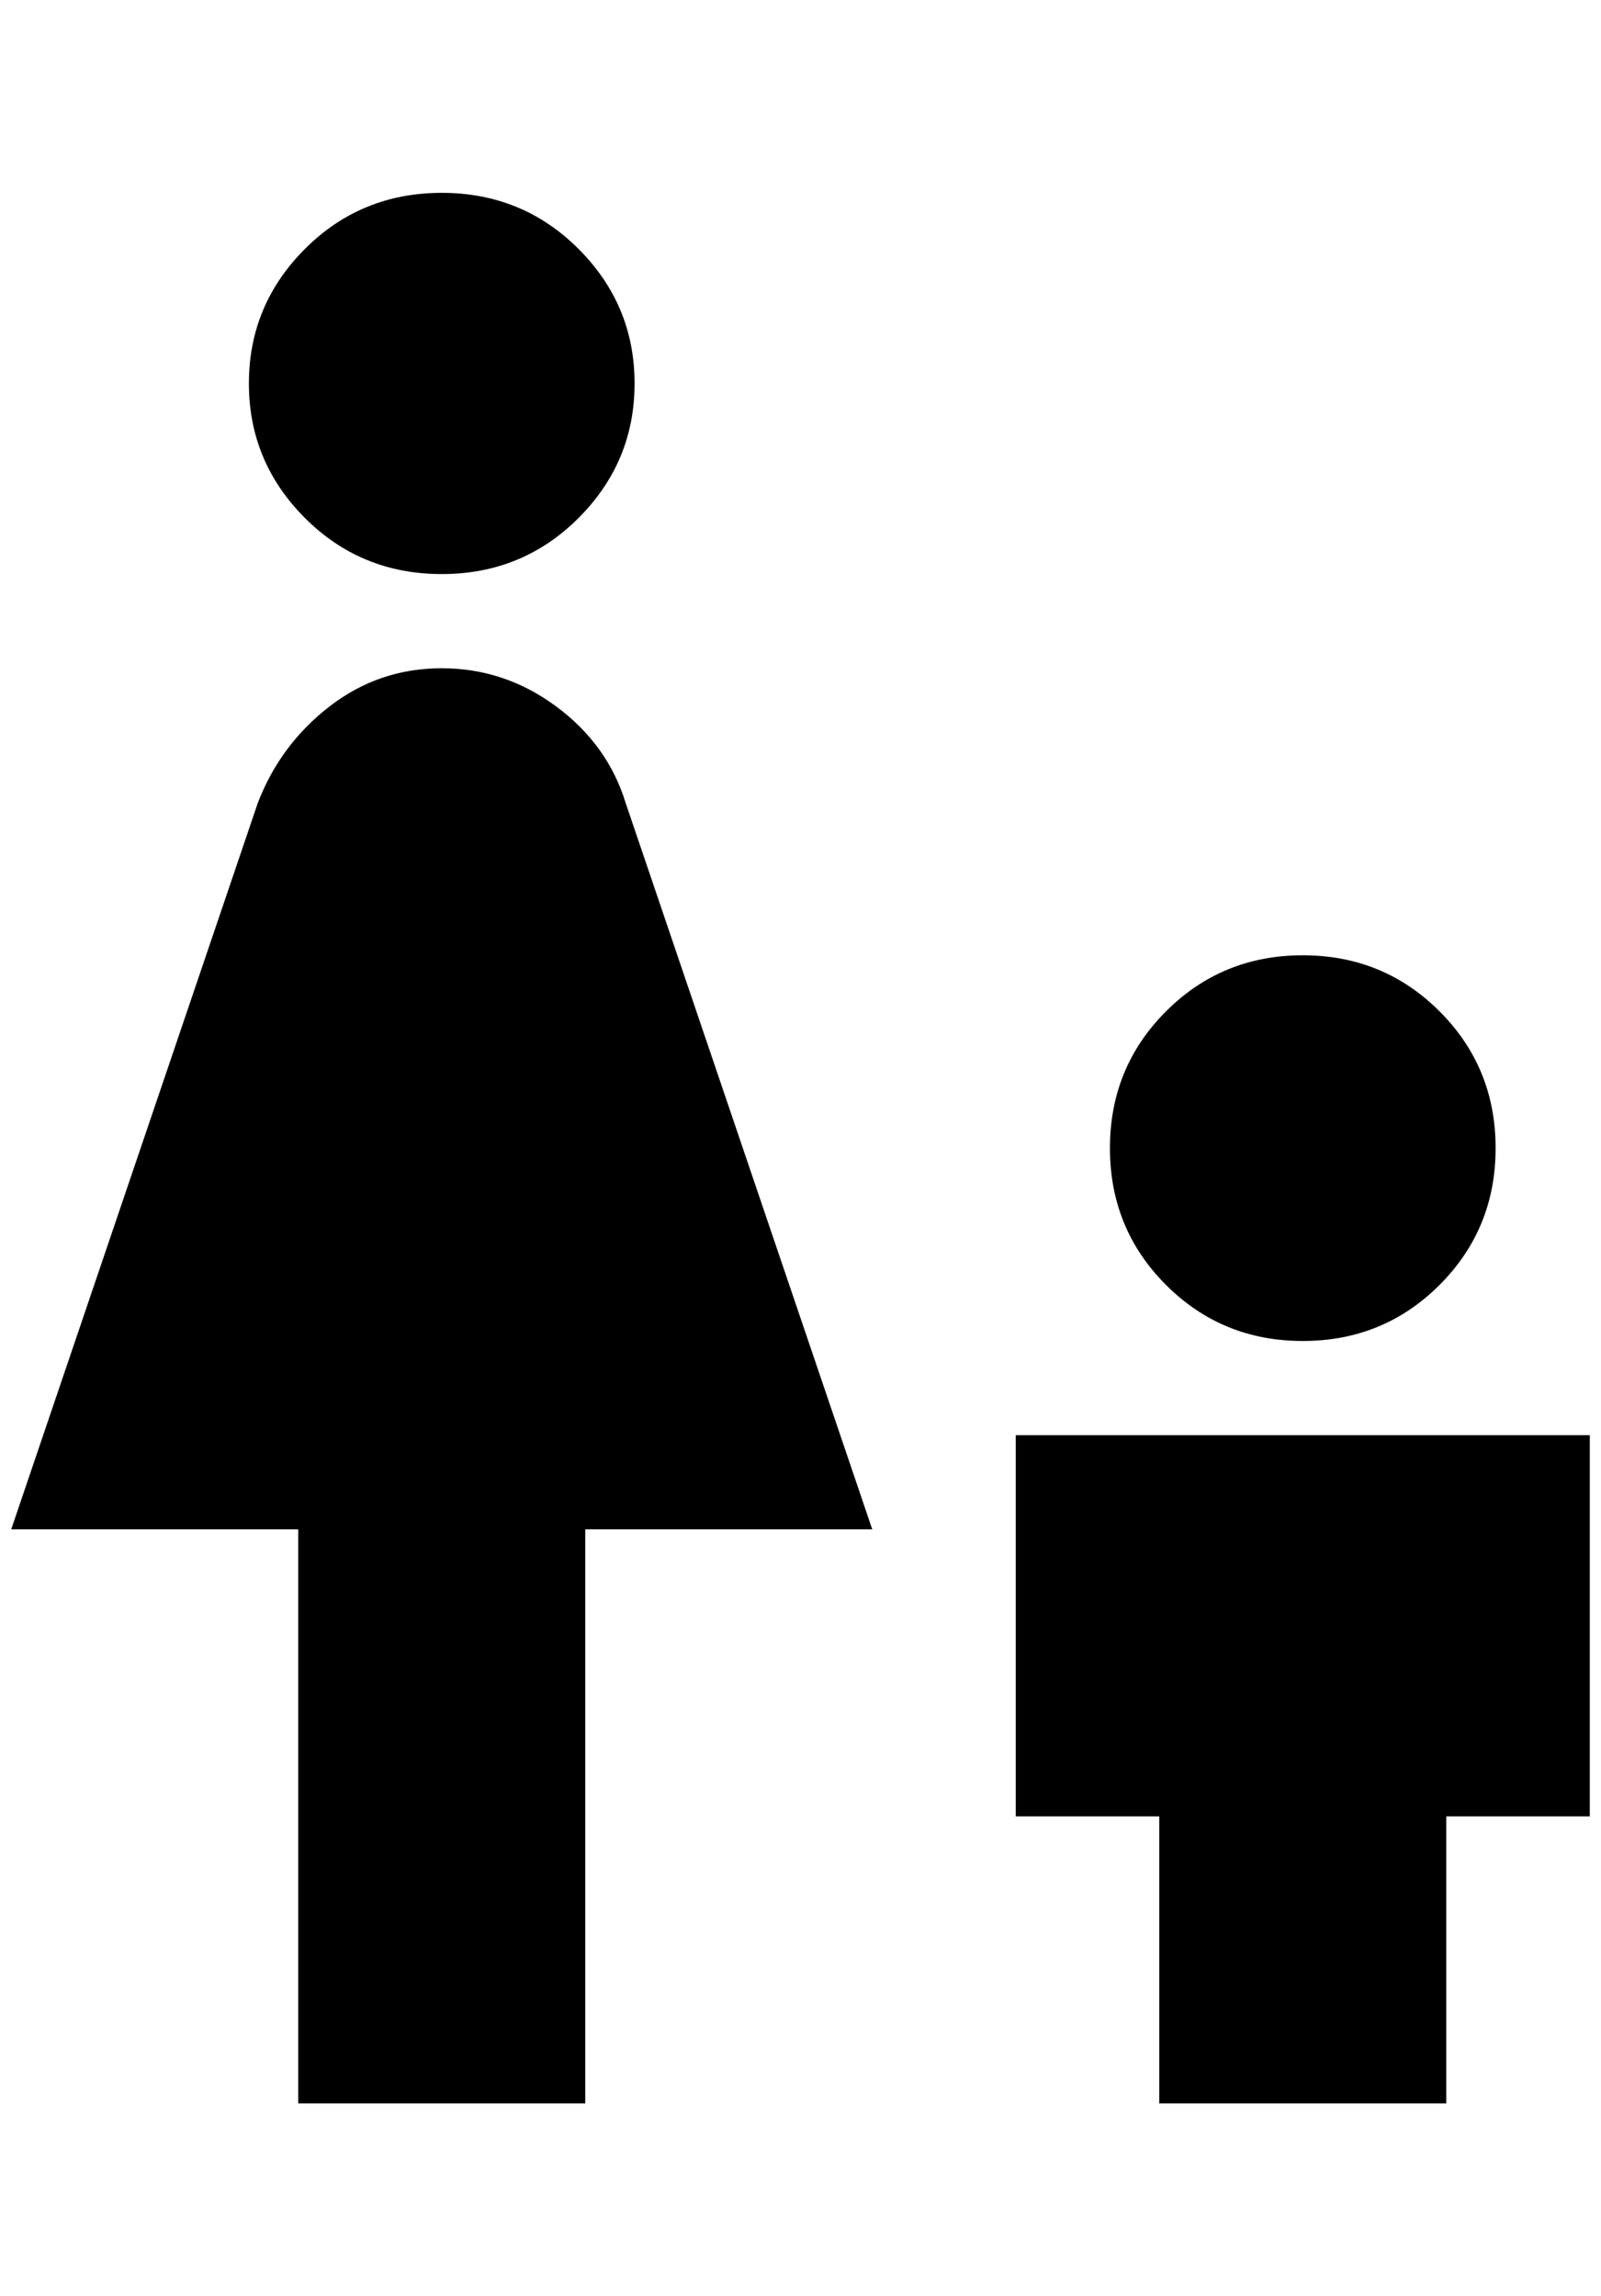 <?xml version="1.0" standalone="no"?>
<!DOCTYPE svg PUBLIC "-//W3C//DTD SVG 1.1//EN" "http://www.w3.org/Graphics/SVG/1.1/DTD/svg11.dtd" >
<svg xmlns="http://www.w3.org/2000/svg" xmlns:xlink="http://www.w3.org/1999/xlink" version="1.1" viewBox="-10 0 1428 2048">
   <path fill="currentColor"
d="M384 172q72 0 122 50t50 120t-50 120t-122 50t-122 -50t-50 -120t50 -120t122 -50zM256 1876v-512h-256l220 -648q20 -52 64 -86t100 -34t102 34t62 86l220 648h-256v512h-256zM980 1024q0 -72 50 -122t122 -50t122 50t50 122t-50 122t-122 50t-122 -50t-50 -122z
M896 1280h512v340h-128v256h-256v-256h-128v-340z" />
</svg>
